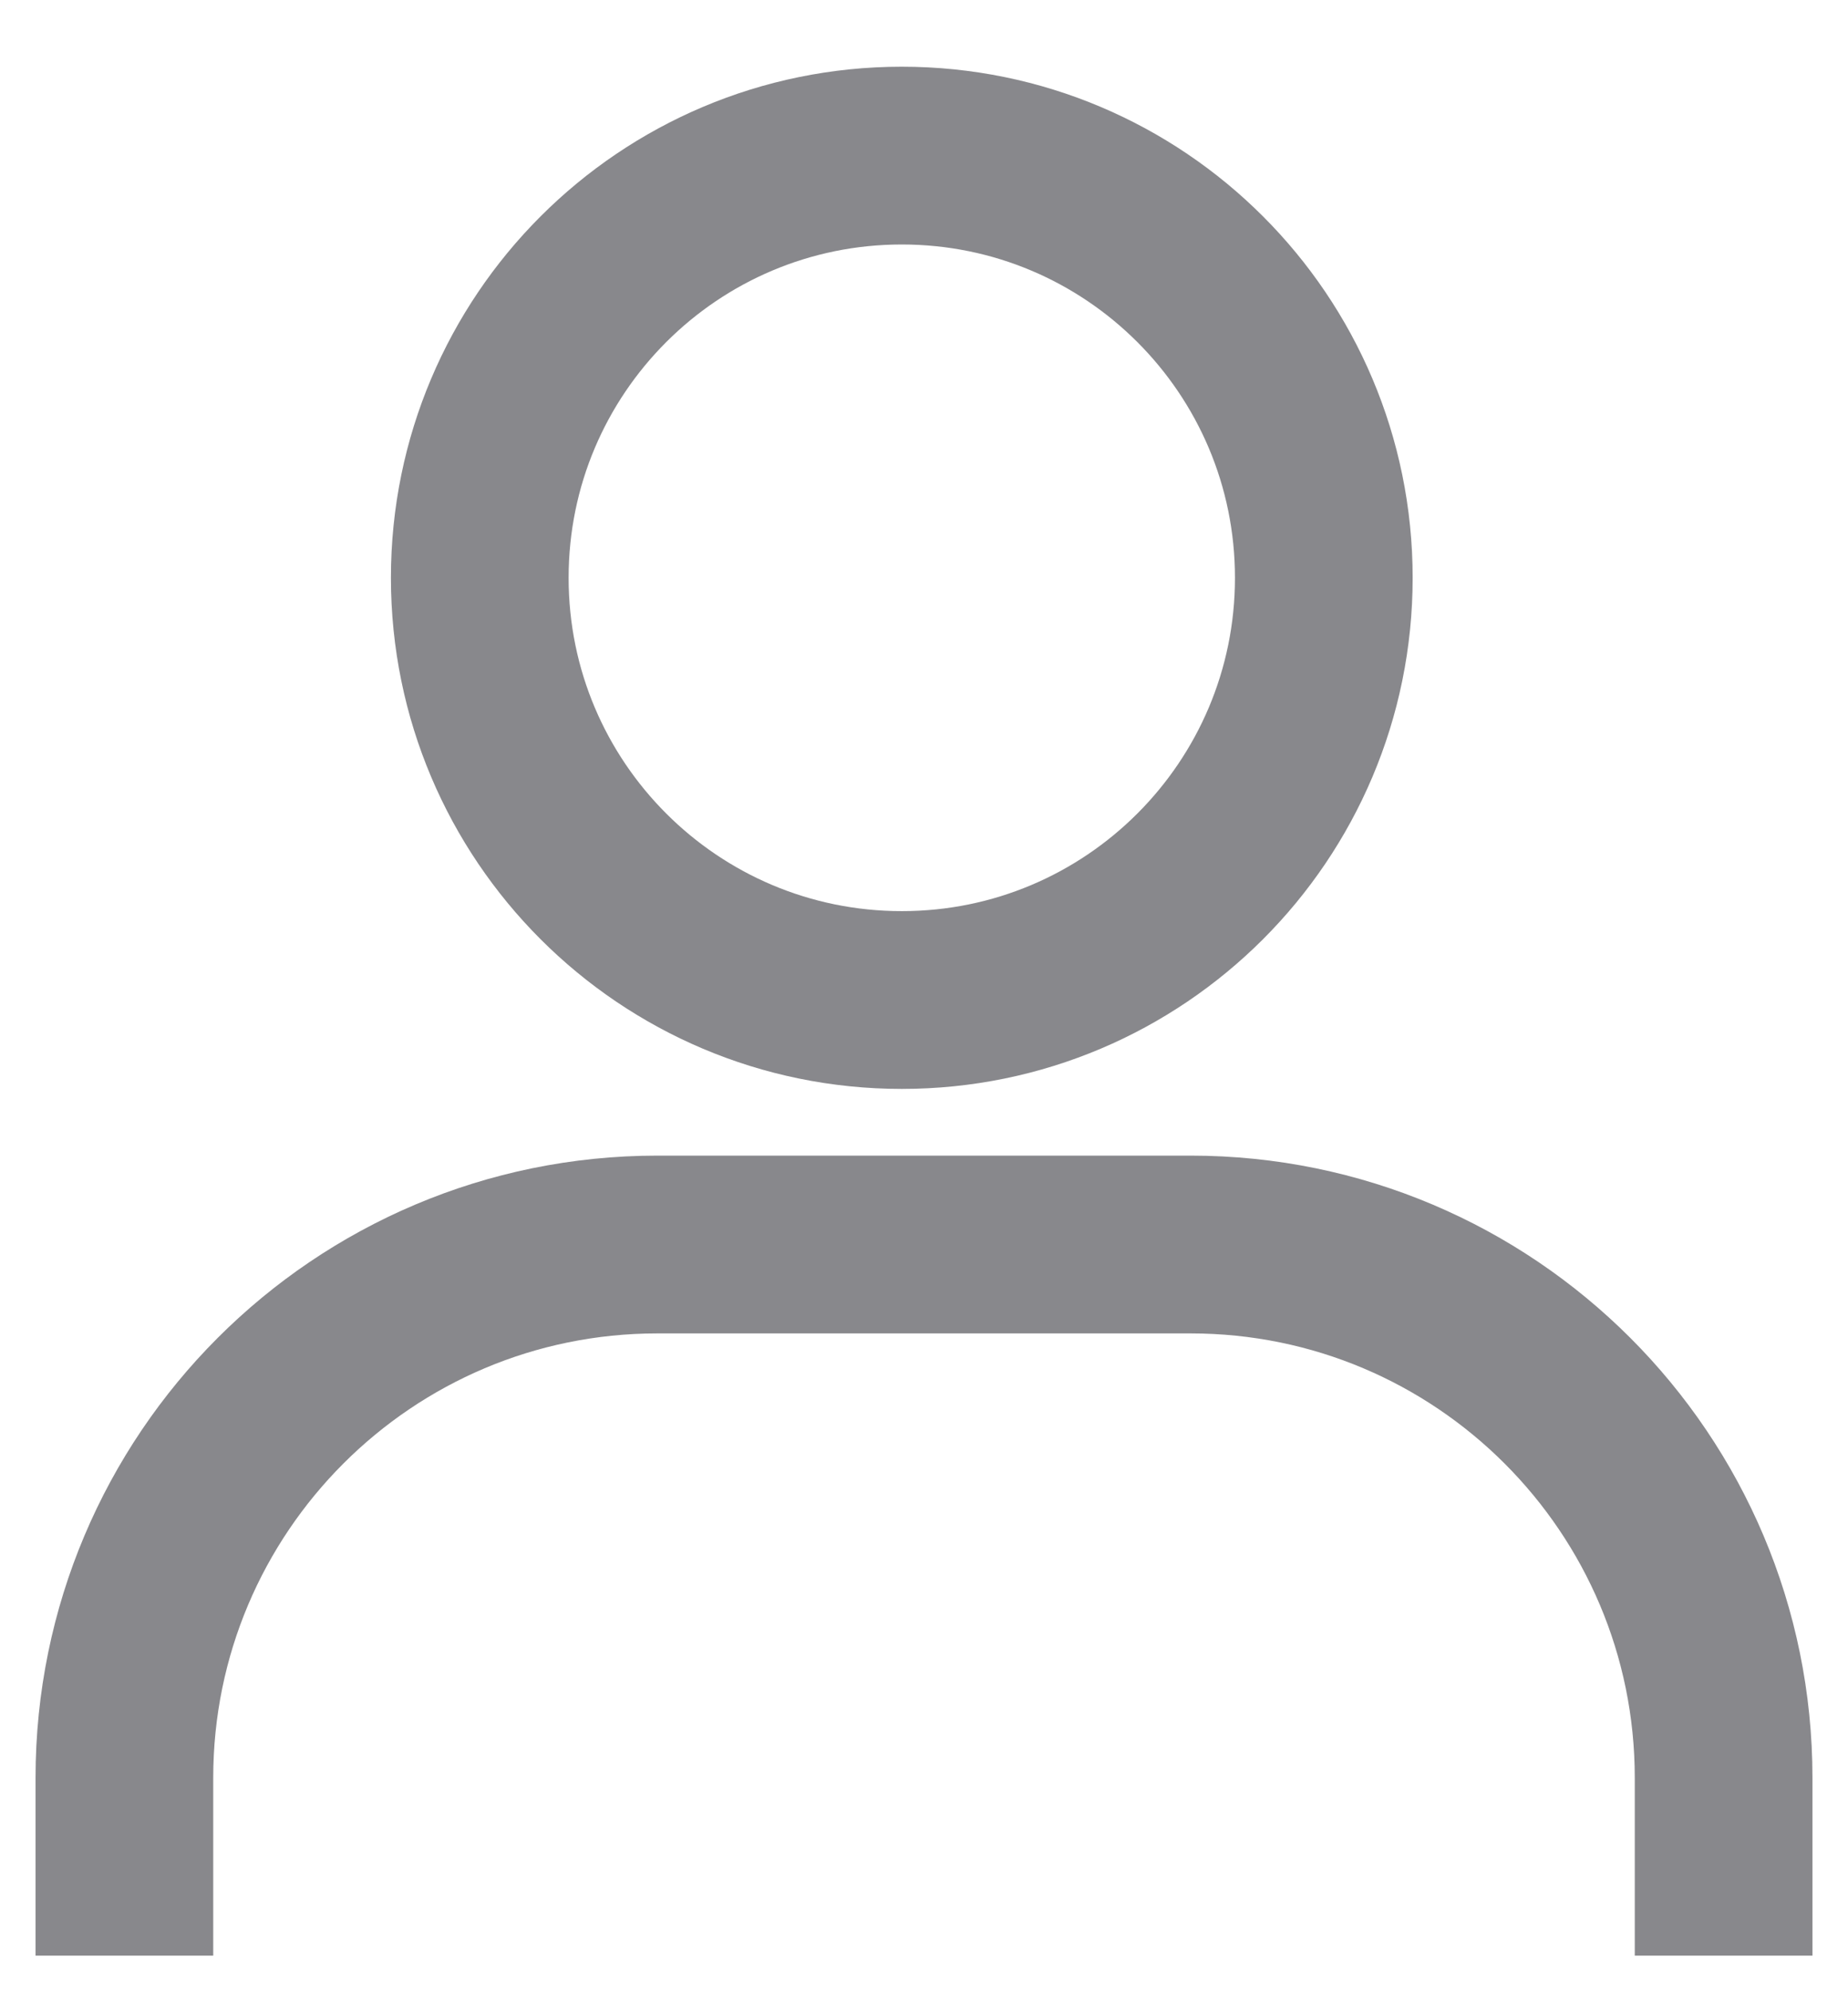 <svg width="26" height="28" viewBox="0 0 26 28" fill="none" xmlns="http://www.w3.org/2000/svg">
<g opacity="0.5">
<path d="M18.625 8.125C18.625 11.404 15.967 14.062 12.688 14.062C9.408 14.062 6.75 11.404 6.75 8.125C6.75 4.846 9.408 2.188 12.688 2.188C15.967 2.188 18.625 4.846 18.625 8.125Z" stroke="#121219" stroke-width="2.5"/>
<path d="M24.25 27.5V25C24.25 20.858 20.892 17.5 16.75 17.5H9.25C5.108 17.5 1.75 20.858 1.75 25V27.5" stroke="#121219" stroke-width="2.5"/>
</g>
</svg>
